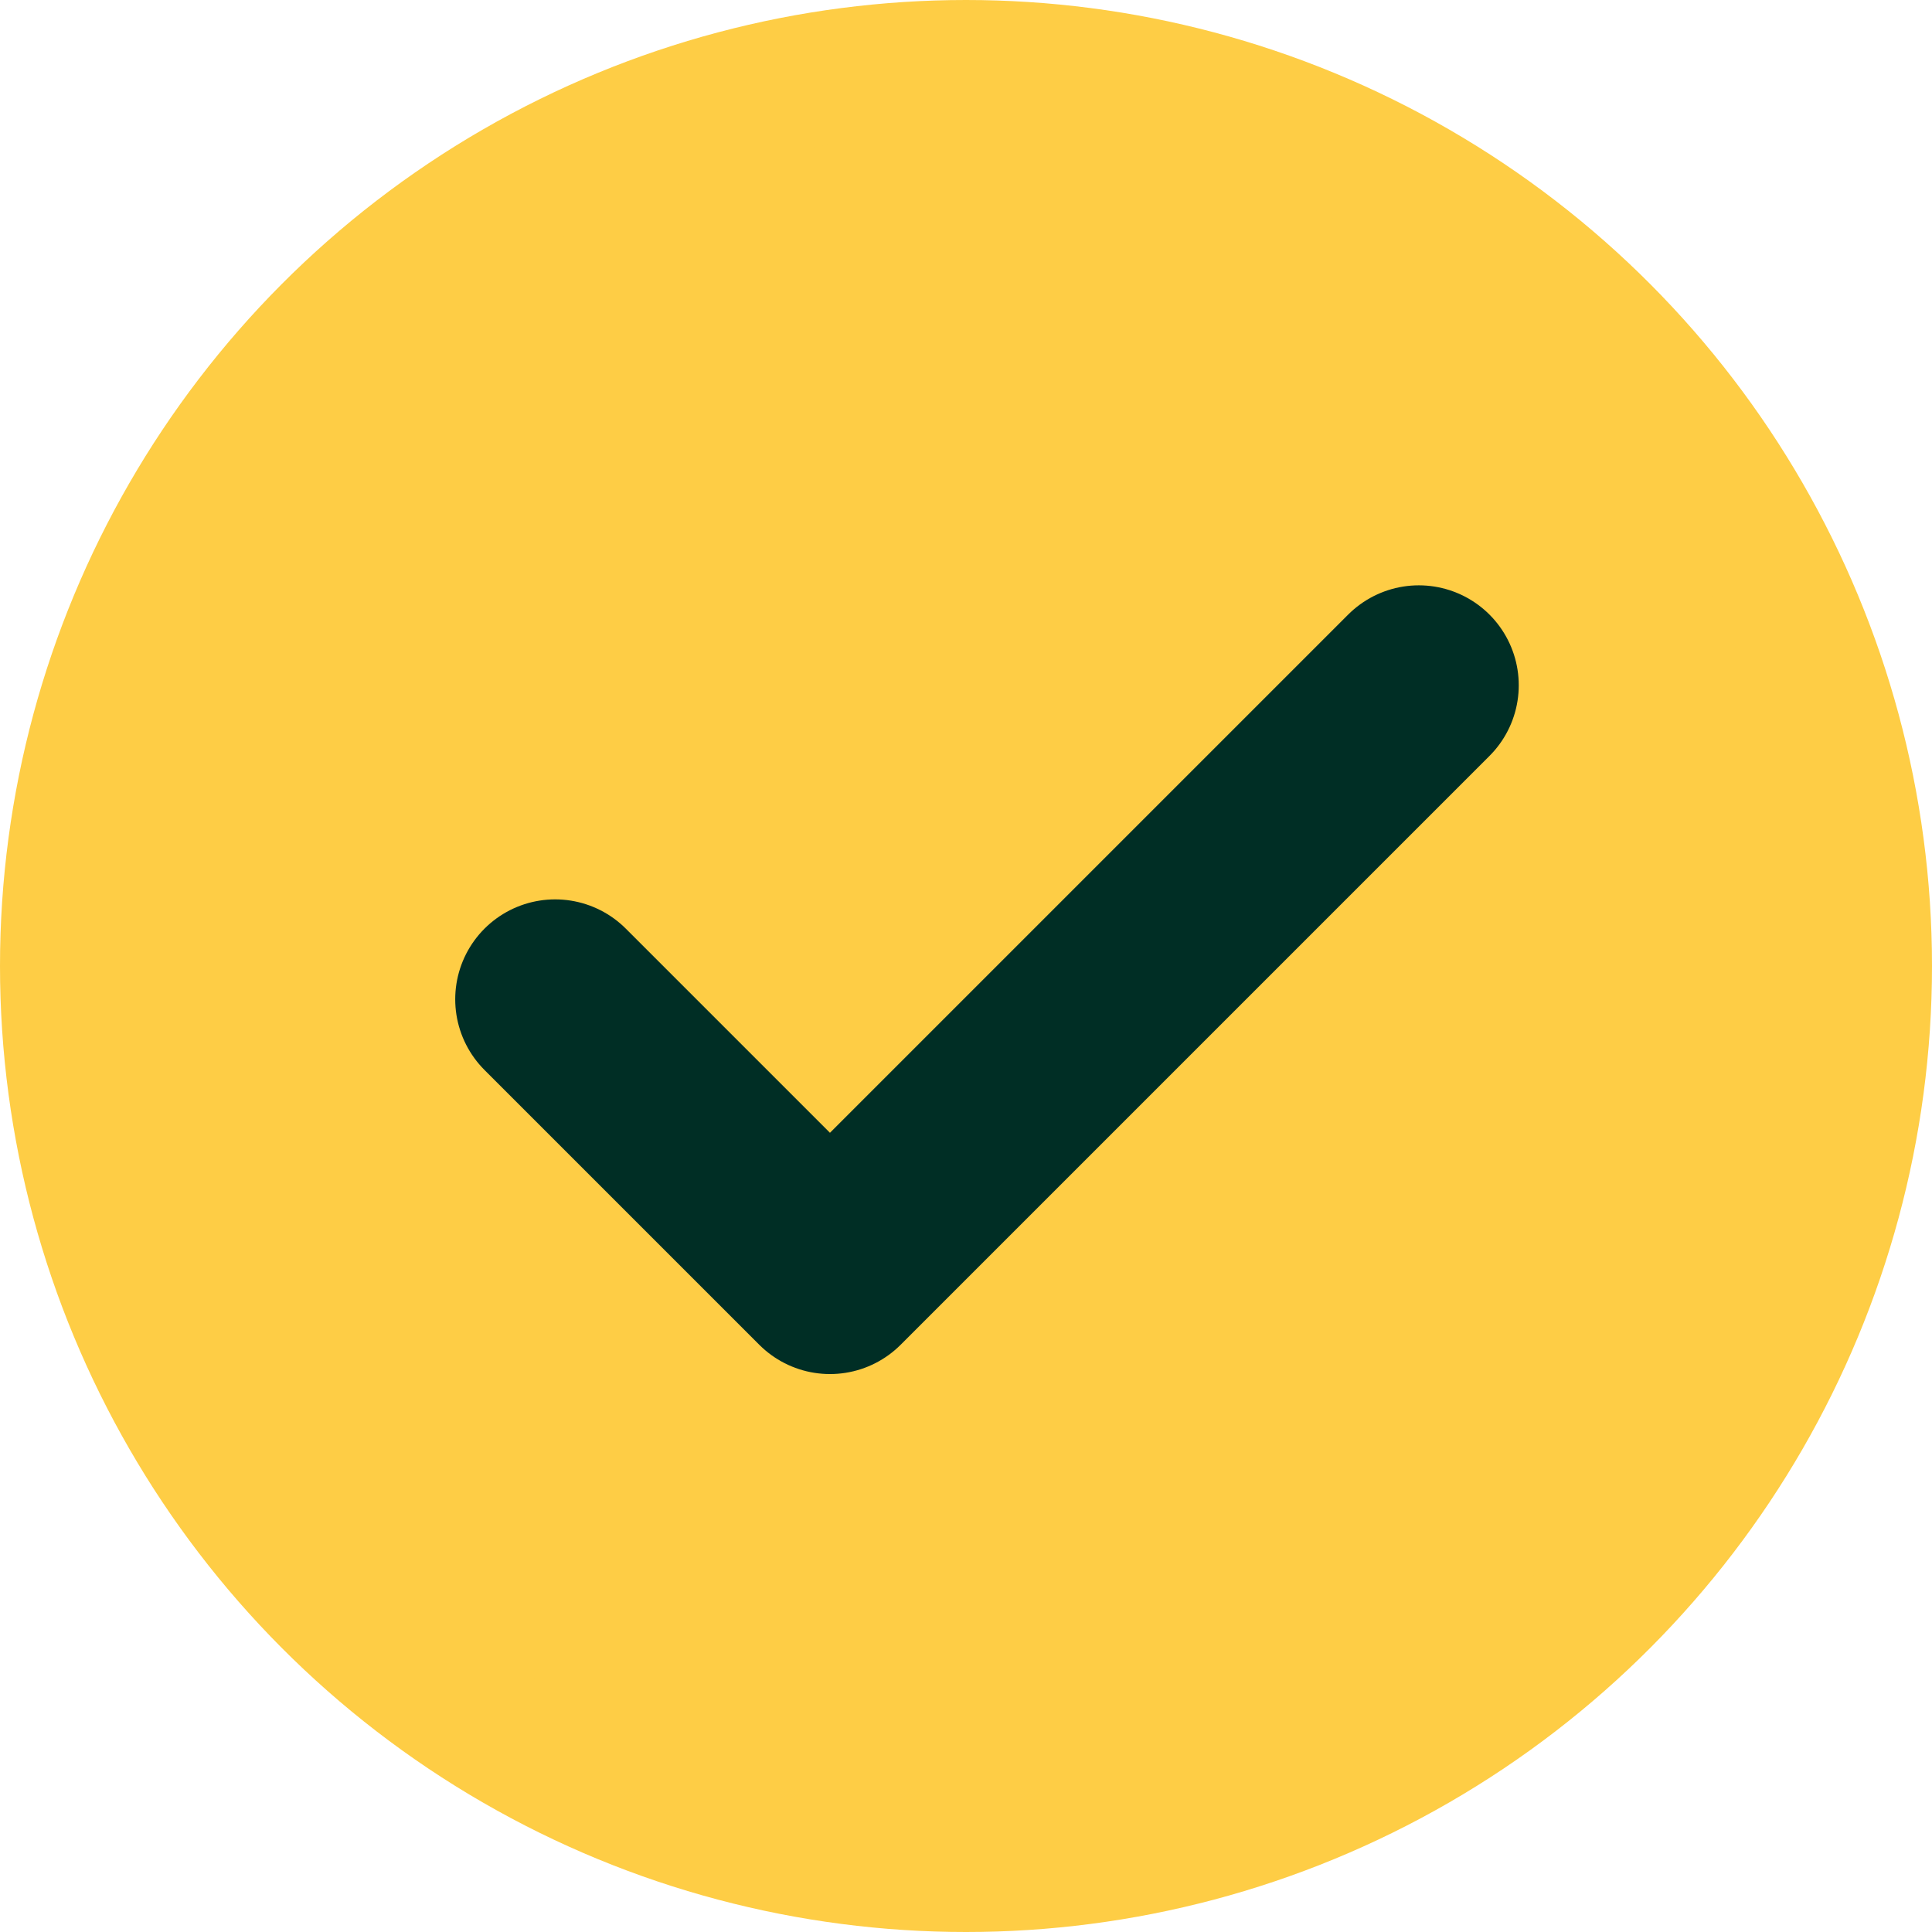 <svg width="29" height="29" viewBox="0 0 29 29" fill="none" xmlns="http://www.w3.org/2000/svg">
<circle cx="14.5" cy="14.5" r="13.5" fill="#FECD45" stroke="#FECD45" stroke-width="2"/>
<path d="M8.333 15L12.458 19.125L21.297 10.286" stroke="#002E25" stroke-width="3" stroke-linecap="round" stroke-linejoin="round"/>
</svg>
